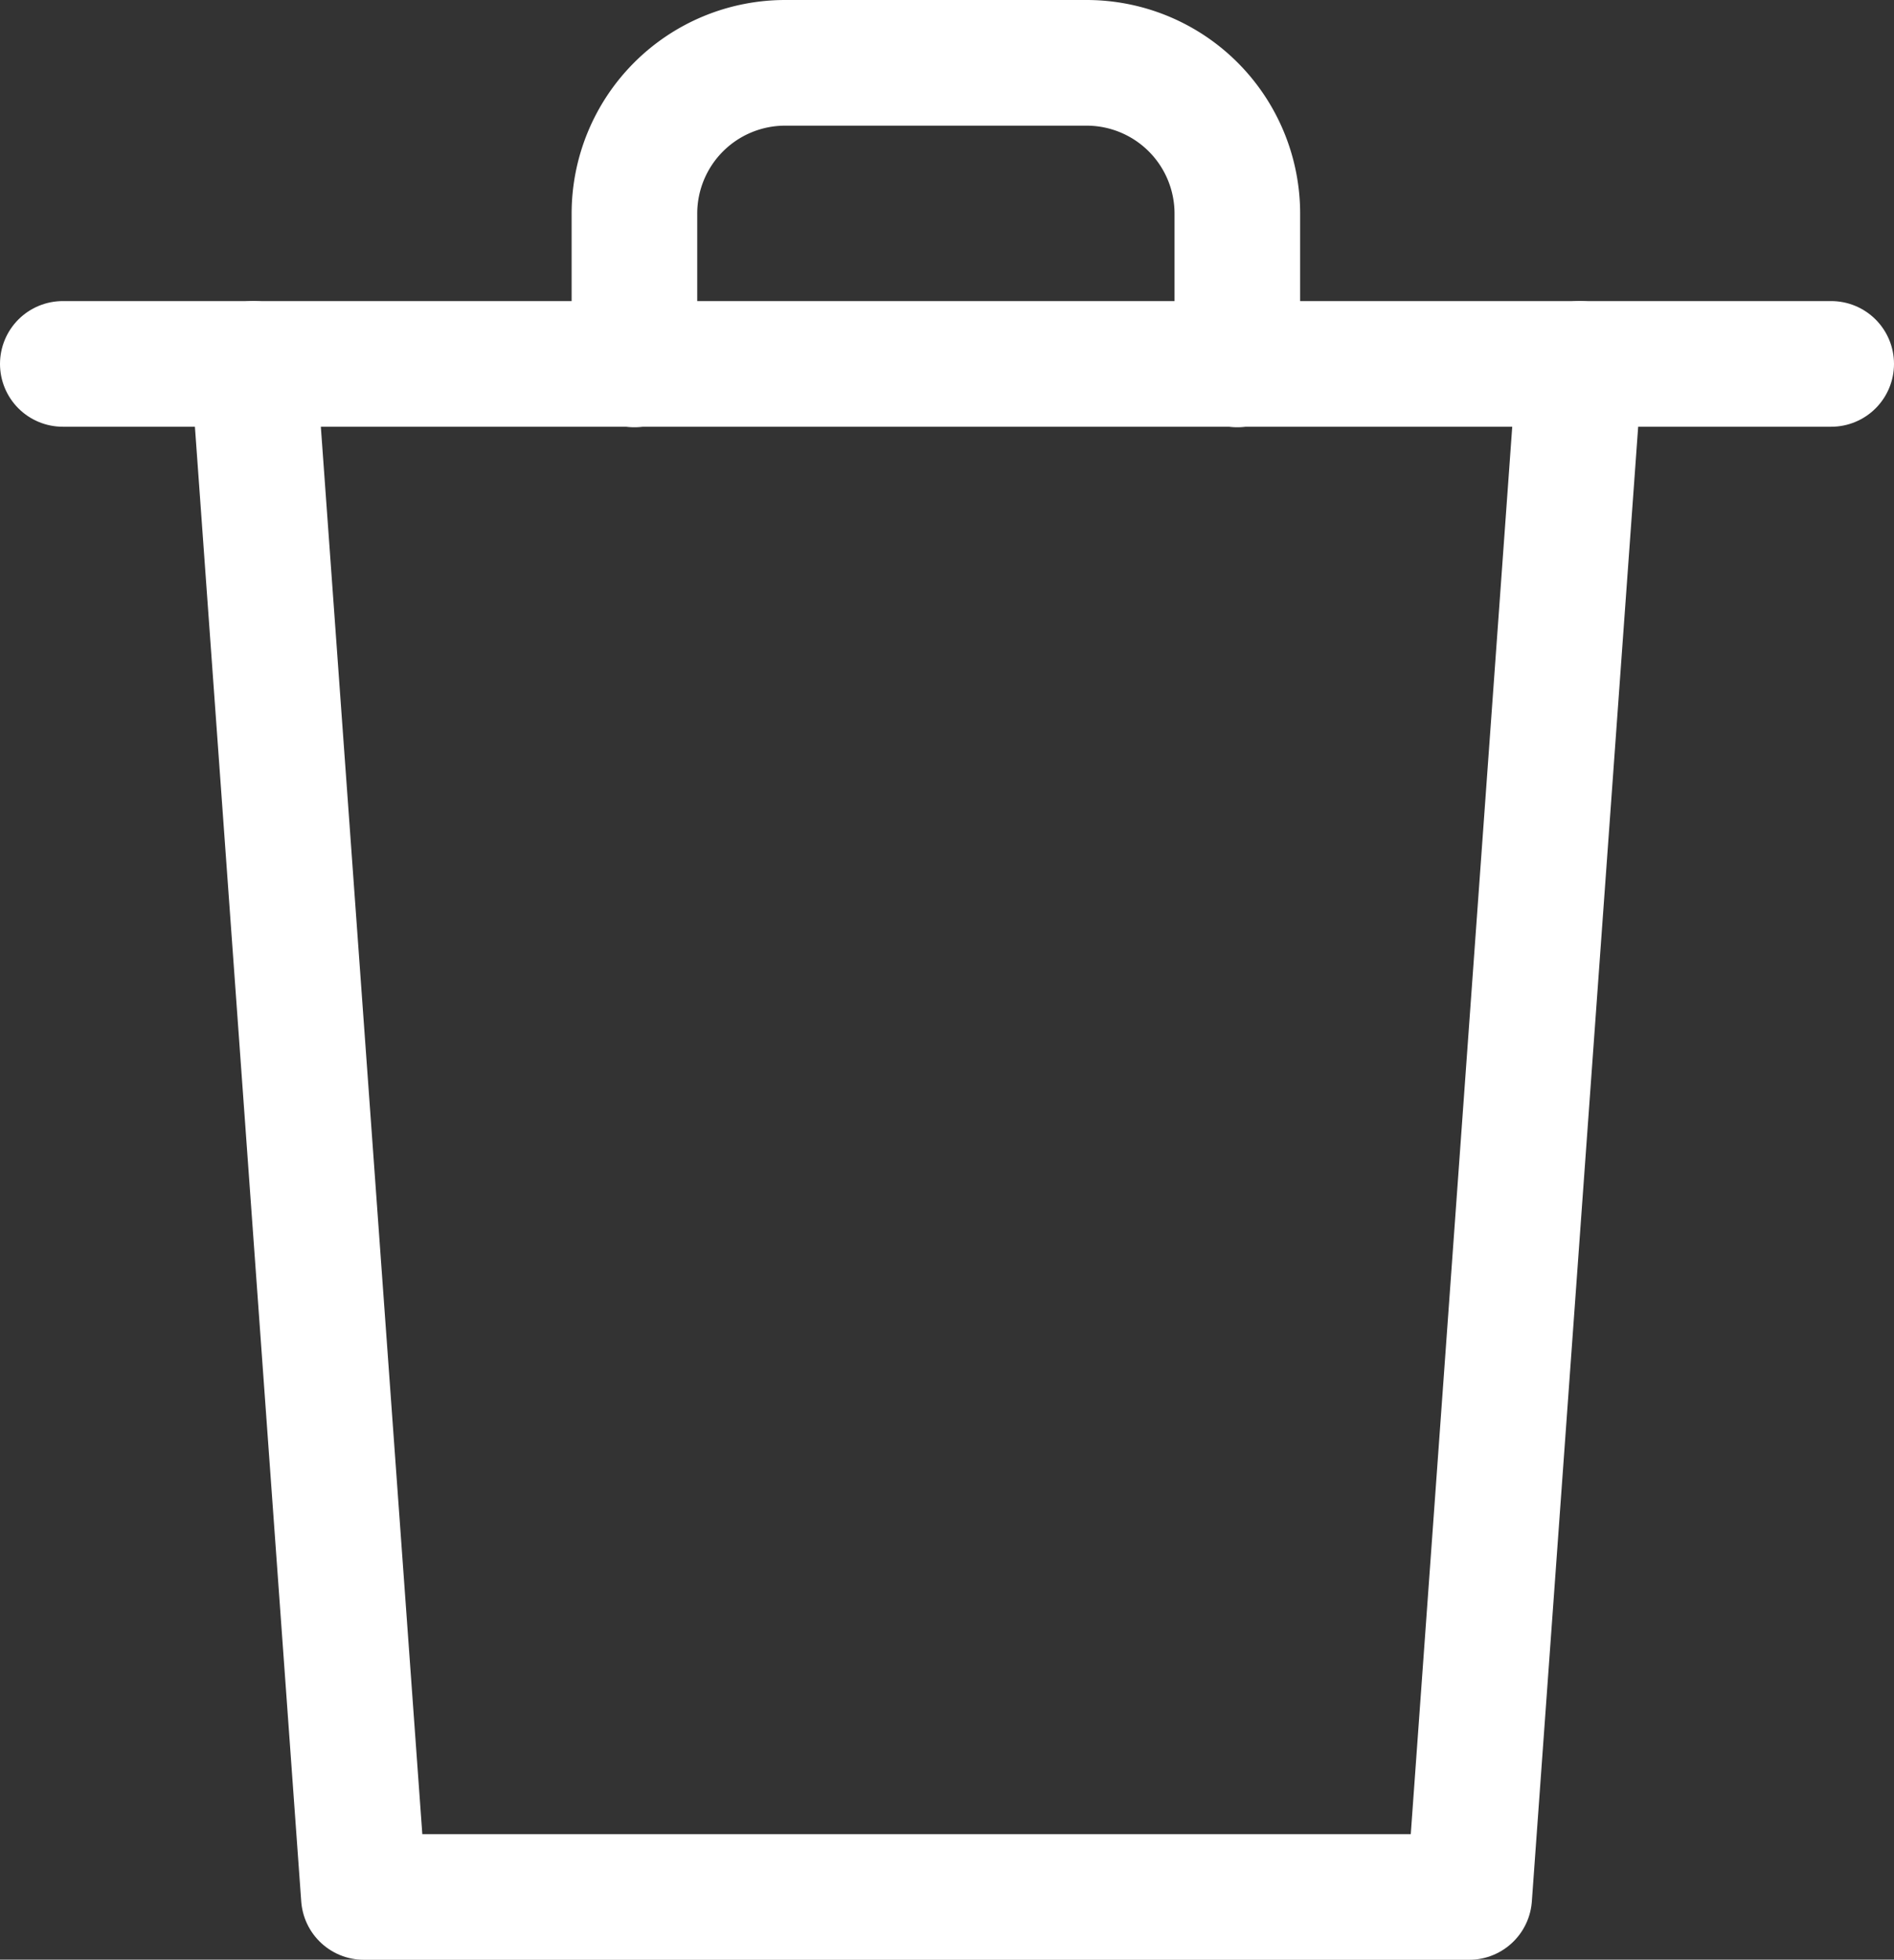 <svg xmlns="http://www.w3.org/2000/svg" width="15.079" height="15.595" viewBox="0 0 15.079 15.595"><rect x="0" y="0" width="15.079" height="15.595" fill="#333333" stroke="none"/><defs><style>.a{fill:none;stroke:#fff;stroke-linecap:round;stroke-linejoin:round;stroke-miterlimit:10;}</style></defs><g transform="translate(0.056 1.339)"><path class="a" d="M10.56,0,9.68,12.2H.88L0,0" transform="translate(1.961 1.557)"/><path class="a" d="M0,.5H14.079" transform="translate(0.444 1.057)"/><path class="a" d="M0,2.4V1.2A1.2,1.2,0,0,1,1.2,0h2.4a1.2,1.2,0,0,1,1.2,1.2V2.4" transform="translate(4.995 -0.839)"/></g></svg>